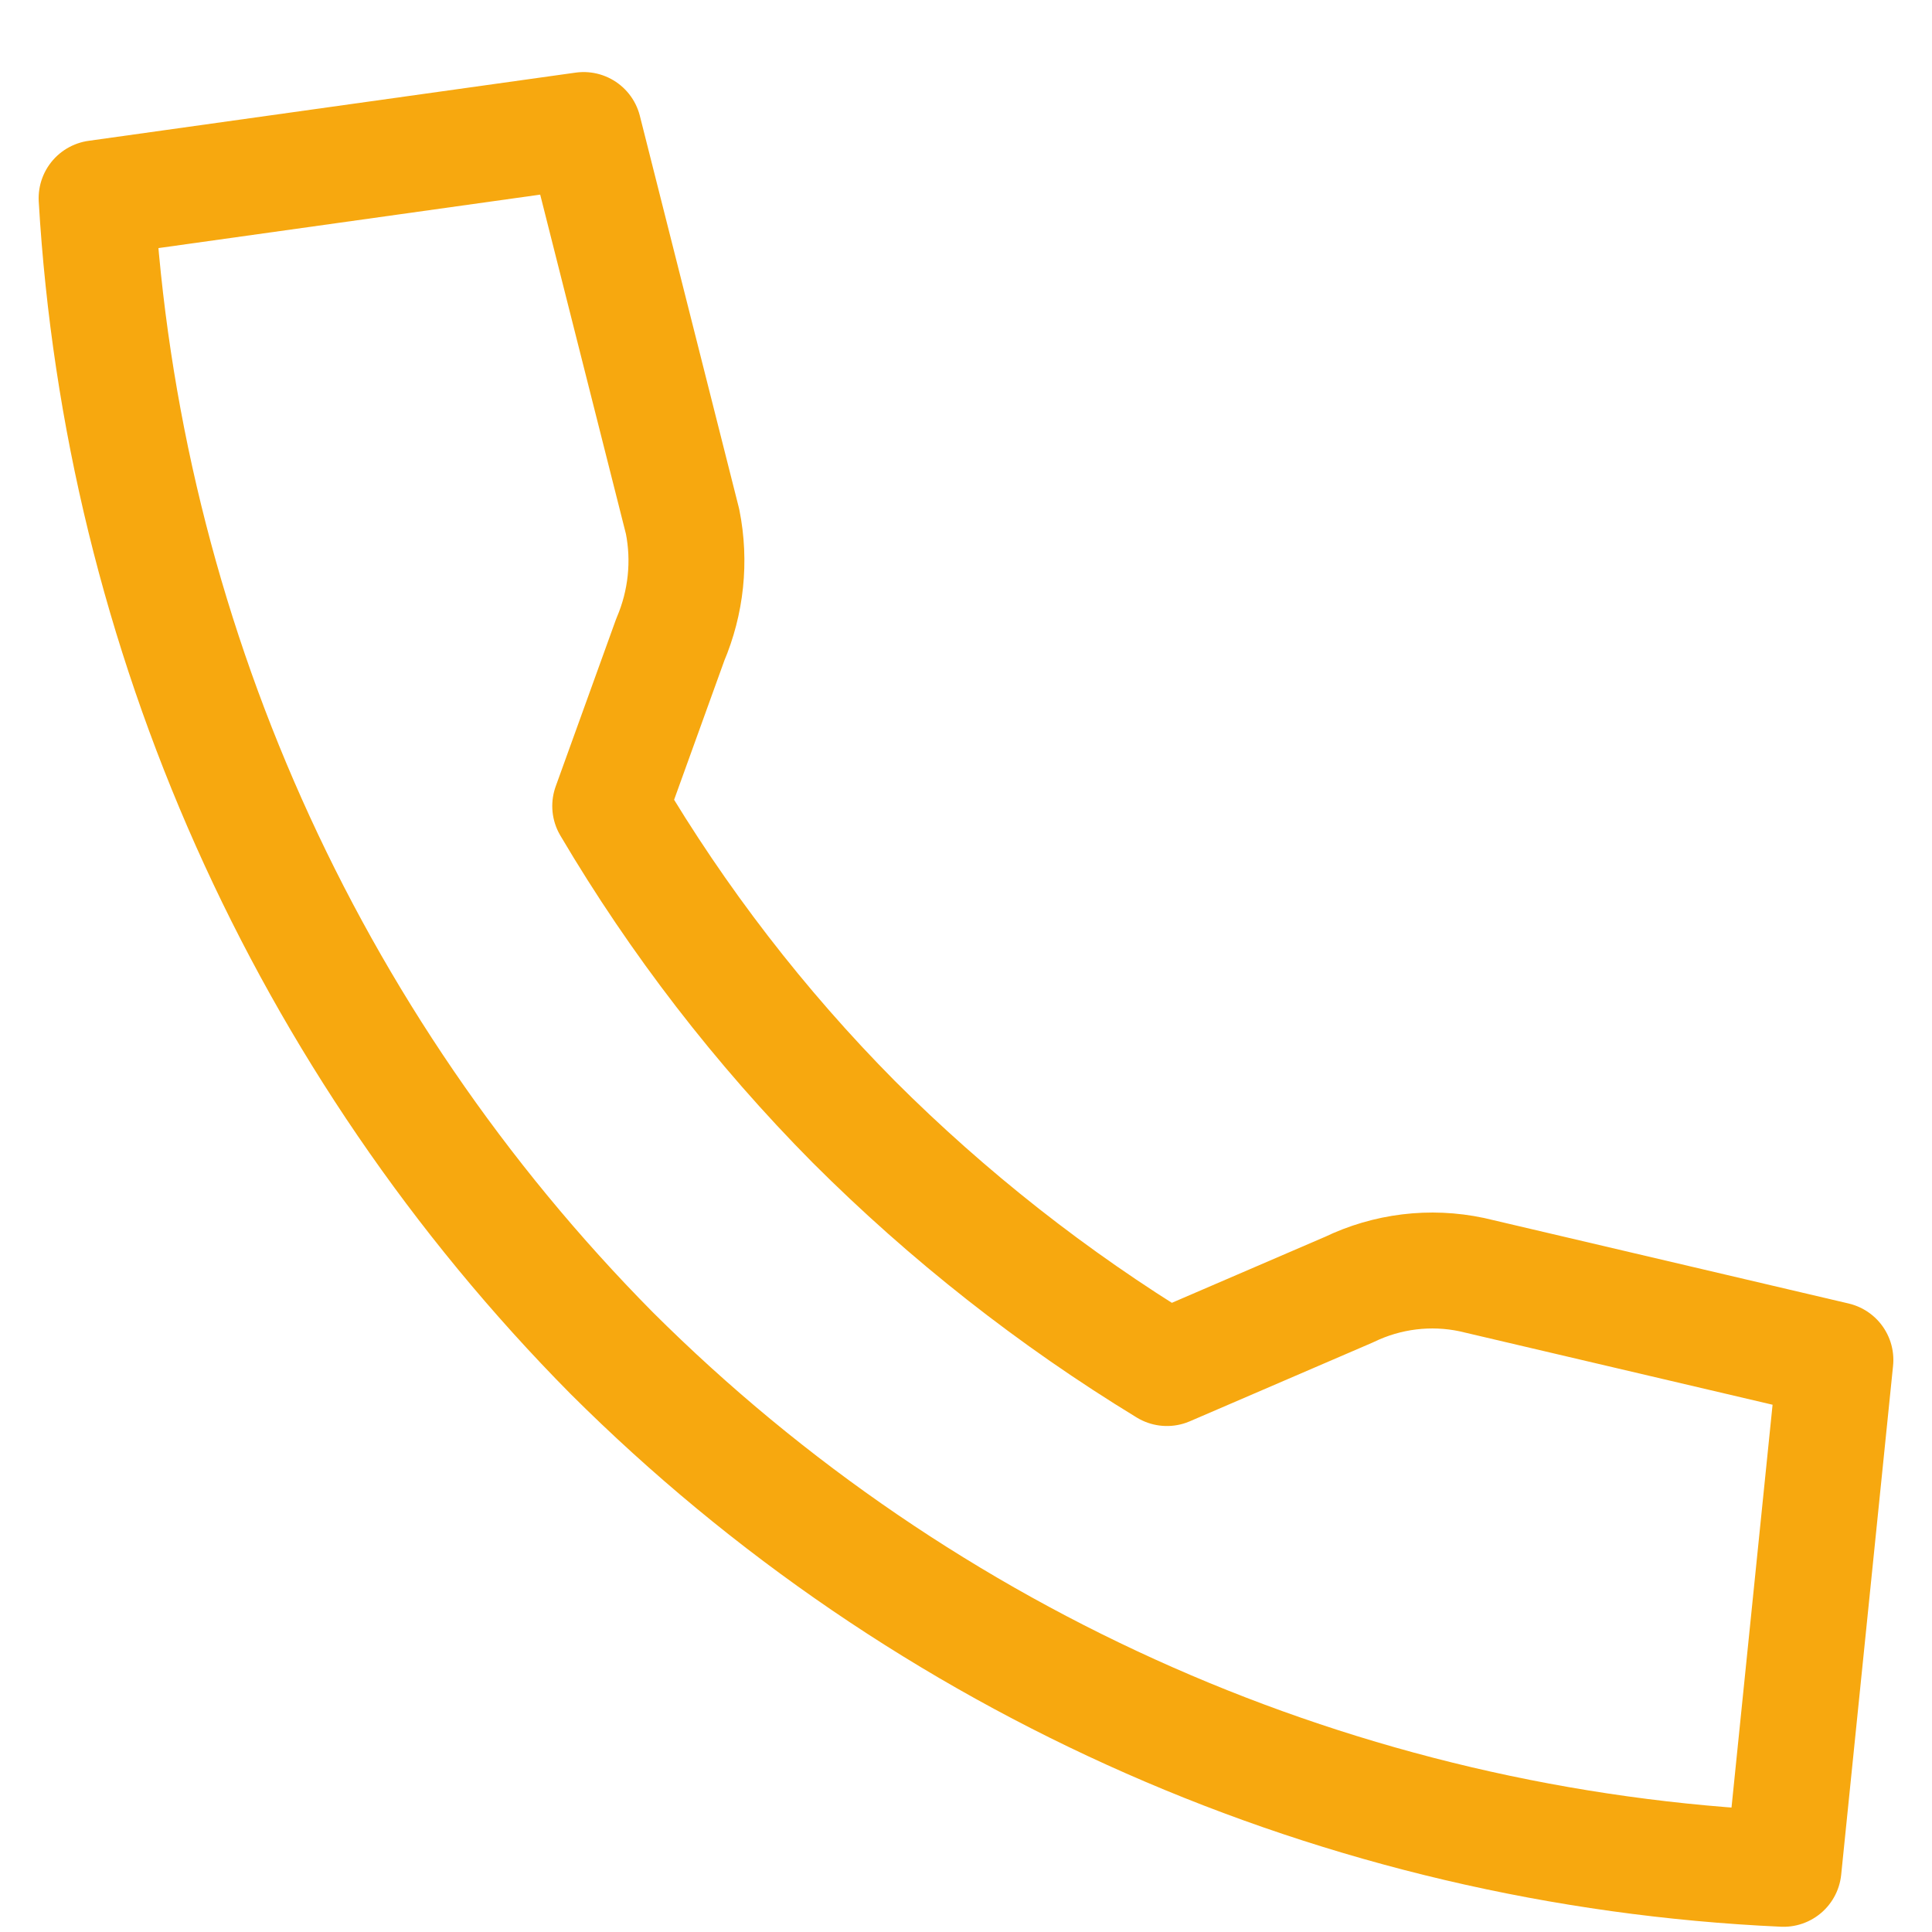 <svg width="20" height="20" viewBox="0 0 20 20" fill="none" xmlns="http://www.w3.org/2000/svg">
<path d="M6.317 8.344L6.939 6.621C7.103 6.236 7.148 5.81 7.066 5.399L6.042 1.346L1 2.052C1.265 6.552 3.161 10.802 6.332 14.007C9.57 17.235 13.896 19.139 18.463 19.346L19 14.078L15.236 13.195C14.807 13.104 14.36 13.159 13.965 13.35L12.08 14.162C10.902 13.444 9.814 12.588 8.838 11.613C7.866 10.632 7.019 9.534 6.317 8.344Z" stroke="#F7A80F" stroke-width="1.2" stroke-linecap="round" stroke-linejoin="round"/>
</svg>
